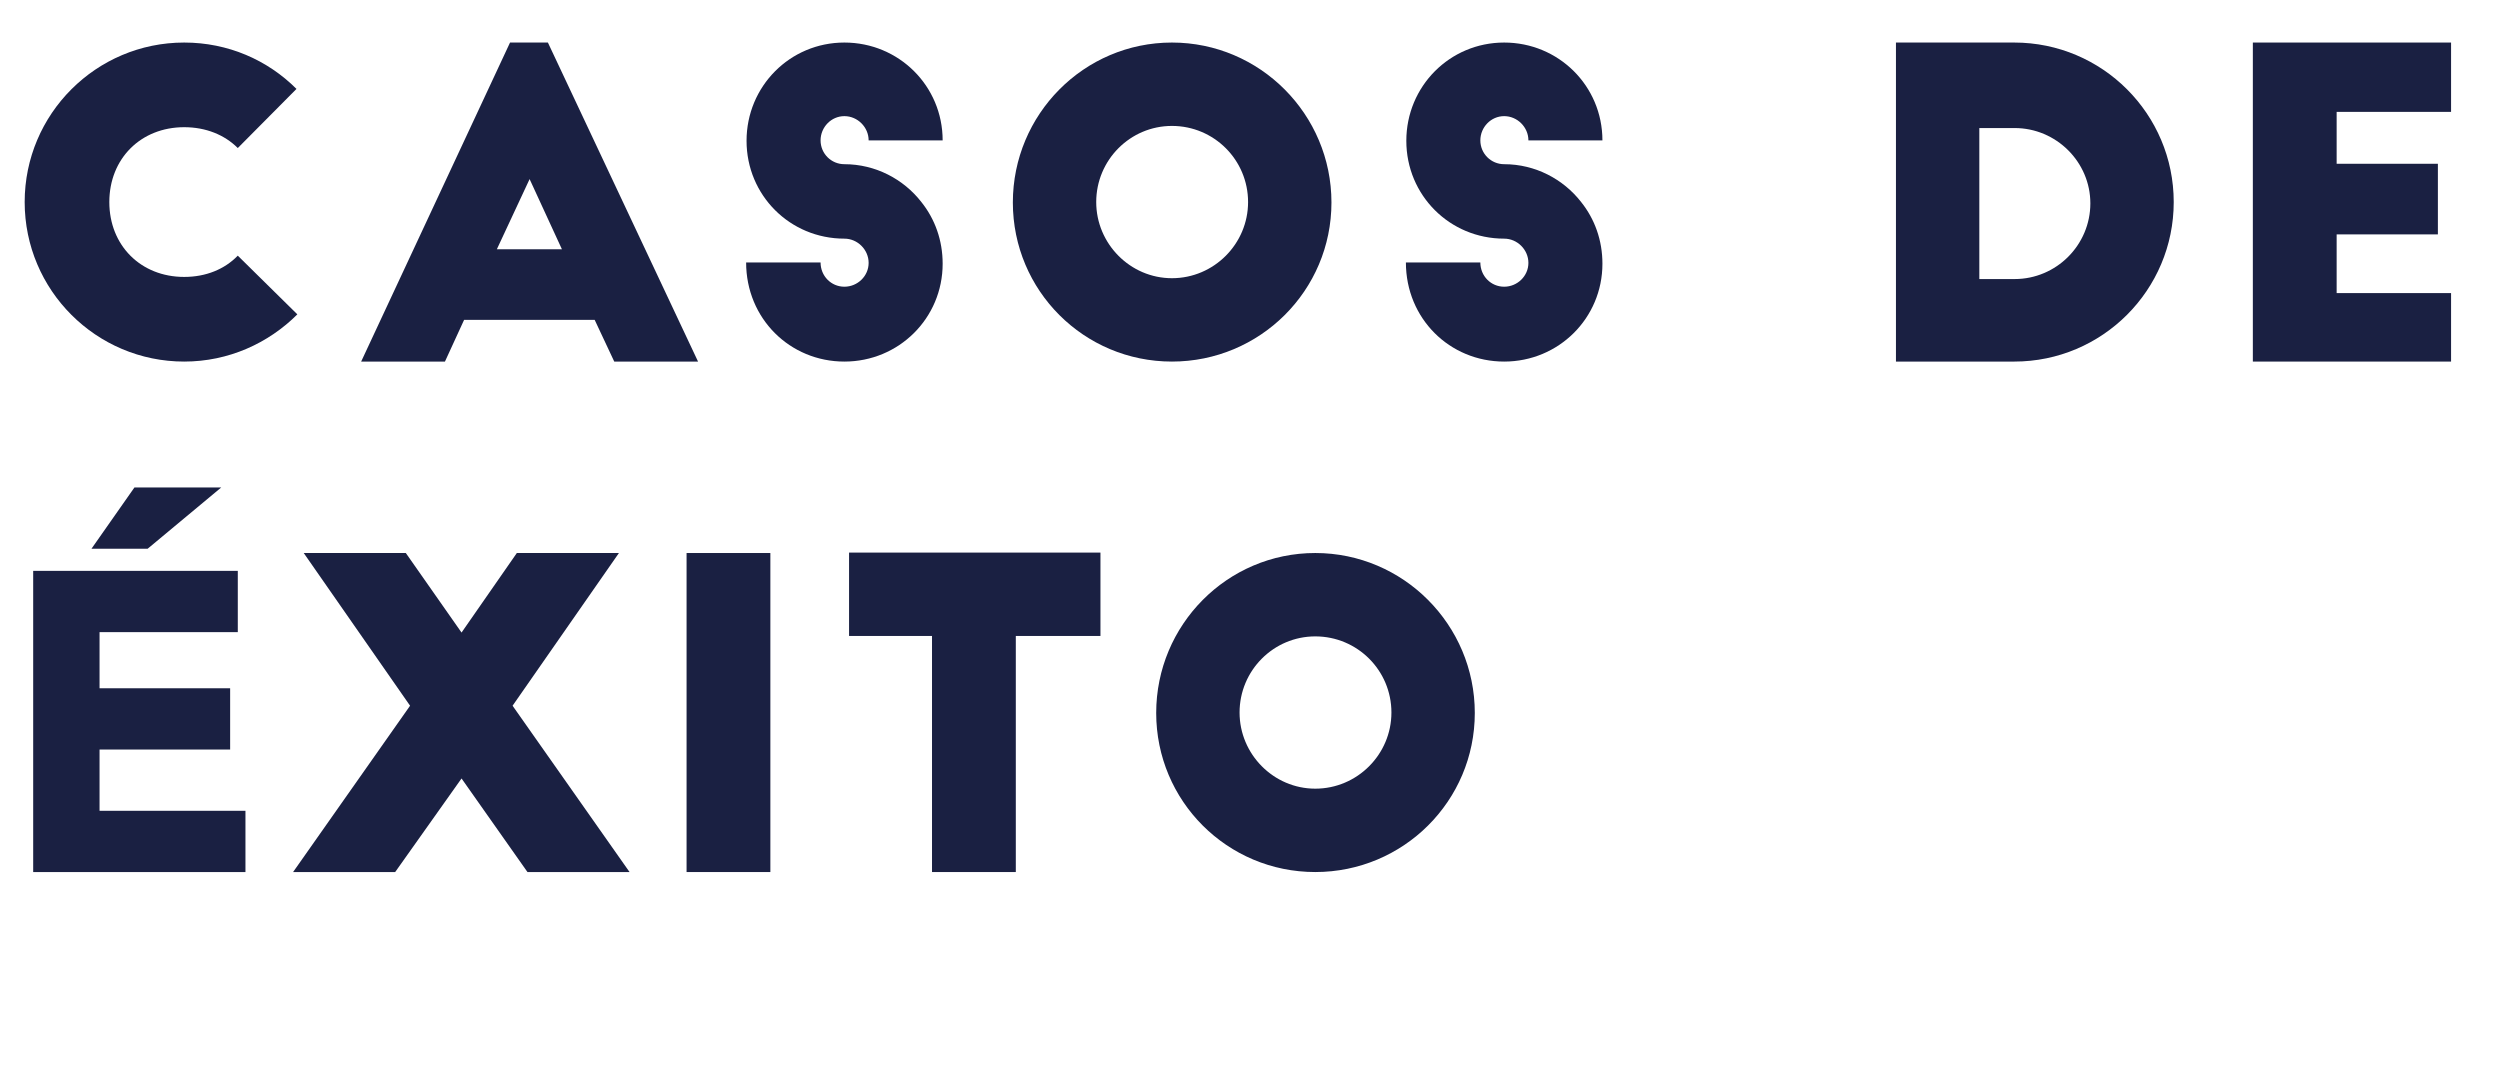 <!-- Generator: Adobe Illustrator 19.2.1, SVG Export Plug-In  -->
<svg version="1.1"
	 xmlns="http://www.w3.org/2000/svg" xmlns:xlink="http://www.w3.org/1999/xlink" xmlns:a="http://ns.adobe.com/AdobeSVGViewerExtensions/3.0/"
	 x="0px" y="0px" width="528.927px" height="225.629px" viewBox="0 0 528.927 225.629"
	 style="enable-background:new 0 0 528.927 225.629;" xml:space="preserve">
<style type="text/css">
	.st0{fill:#1A2042;}
</style>
<defs>
</defs>
<g>
	<g>
		<path class="st0" d="M50.309,31.321c-2.79-2.79-6.75-4.41-11.34-4.41c-9.18,0-15.84,6.659-15.84,15.839s6.66,15.84,15.84,15.84
			c4.59,0,8.55-1.62,11.34-4.5l12.599,12.42c-6.119,6.119-14.579,9.989-23.938,9.989C20.34,76.499,5.22,61.38,5.22,42.75
			c0-18.629,15.12-33.748,33.749-33.748c9.27,0,17.64,3.689,23.759,9.81L50.309,31.321z"/>
		<path class="st0" d="M76.409,76.499l31.499-67.497h8.01l31.769,67.497h-17.729l-4.14-8.819H98.188l-4.05,8.819H76.409z
			 M105.118,52.74h13.77l-6.84-14.85L105.118,52.74z"/>
		<path class="st0" d="M183.778,29.701c0-2.79-2.34-5.13-5.13-5.13s-5.039,2.34-5.039,5.13s2.249,5.039,5.039,5.039
			c6.57,0,12.51,3.15,16.29,8.01c2.88,3.601,4.499,8.1,4.499,13.05c0,11.52-9.27,20.699-20.789,20.699s-20.789-9.09-20.789-20.969
			h15.75c0,2.88,2.249,5.13,5.039,5.13s5.13-2.25,5.13-5.04s-2.34-5.13-5.13-5.13c-11.52,0-20.699-9.18-20.699-20.699
			s9.18-20.789,20.699-20.789s20.789,9.18,20.789,20.699H183.778z"/>
		<path class="st0" d="M247.948,9.002c18.63,0,33.749,15.209,33.749,33.839c0,18.629-15.119,33.658-33.749,33.658
			c-18.629,0-33.658-15.029-33.658-33.658C214.29,24.211,229.319,9.002,247.948,9.002z M247.948,26.641
			c-8.819,0-16.02,7.2-16.02,16.109c0,8.82,7.2,16.109,16.02,16.109c8.91,0,16.109-7.289,16.109-16.109
			C264.058,33.841,256.858,26.641,247.948,26.641z"/>
		<path class="st0" d="M323.367,29.701c0-2.79-2.34-5.13-5.13-5.13s-5.039,2.34-5.039,5.13s2.249,5.039,5.039,5.039
			c6.57,0,12.51,3.15,16.29,8.01c2.88,3.601,4.499,8.1,4.499,13.05c0,11.52-9.27,20.699-20.789,20.699s-20.789-9.09-20.789-20.969
			h15.75c0,2.88,2.249,5.13,5.039,5.13s5.13-2.25,5.13-5.04s-2.34-5.13-5.13-5.13c-11.52,0-20.699-9.18-20.699-20.699
			s9.18-20.789,20.699-20.789s20.789,9.18,20.789,20.699H323.367z"/>
		<path class="st0" d="M401.128,9.002h25.02c18.629,0,33.748,15.119,33.748,33.748c0,18.63-15.119,33.749-33.748,33.749h-25.02
			V9.002z M418.768,59.04h7.47c8.819,0,16.02-7.2,16.02-16.02c0-8.729-7.2-15.93-16.02-15.93h-7.47V59.04z"/>
		<path class="st0" d="M476.637,9.002h41.938v14.669h-24.209V34.65h21.419V49.59h-21.419v12.42h24.209v14.489h-41.938V9.002z"/>
		<path class="st0" d="M7.021,120.779h43.29v12.96h-29.25v11.88h27.63v12.96h-27.63v12.96h30.87v12.96H7.021V120.779z
			 M28.44,103.139H46.8l-15.569,12.96h-11.88L28.44,103.139z"/>
		<path class="st0" d="M130.946,117.002l-22.499,32.309l24.749,35.188h-21.599L97.648,164.7l-14.04,19.799H62.01l24.749-35.188
			L64.26,117.002h21.599l11.79,16.829l11.699-16.829H130.946z"/>
		<path class="st0" d="M145.258,117.002h17.729v67.497h-17.729V117.002z"/>
		<path class="st0" d="M179.637,116.912h53.188v17.639h-17.909v49.948h-17.729v-49.948h-17.55V116.912z"/>
		<path class="st0" d="M278.276,117.002c18.629,0,33.748,15.209,33.748,33.839c0,18.629-15.119,33.658-33.748,33.658
			c-18.63,0-33.659-15.029-33.659-33.658C244.617,132.211,259.646,117.002,278.276,117.002z M278.276,134.641
			c-8.82,0-16.02,7.2-16.02,16.109c0,8.82,7.199,16.109,16.02,16.109c8.909,0,16.109-7.289,16.109-16.109
			C294.386,141.841,287.186,134.641,278.276,134.641z"/>
	</g>
</g>
</svg>